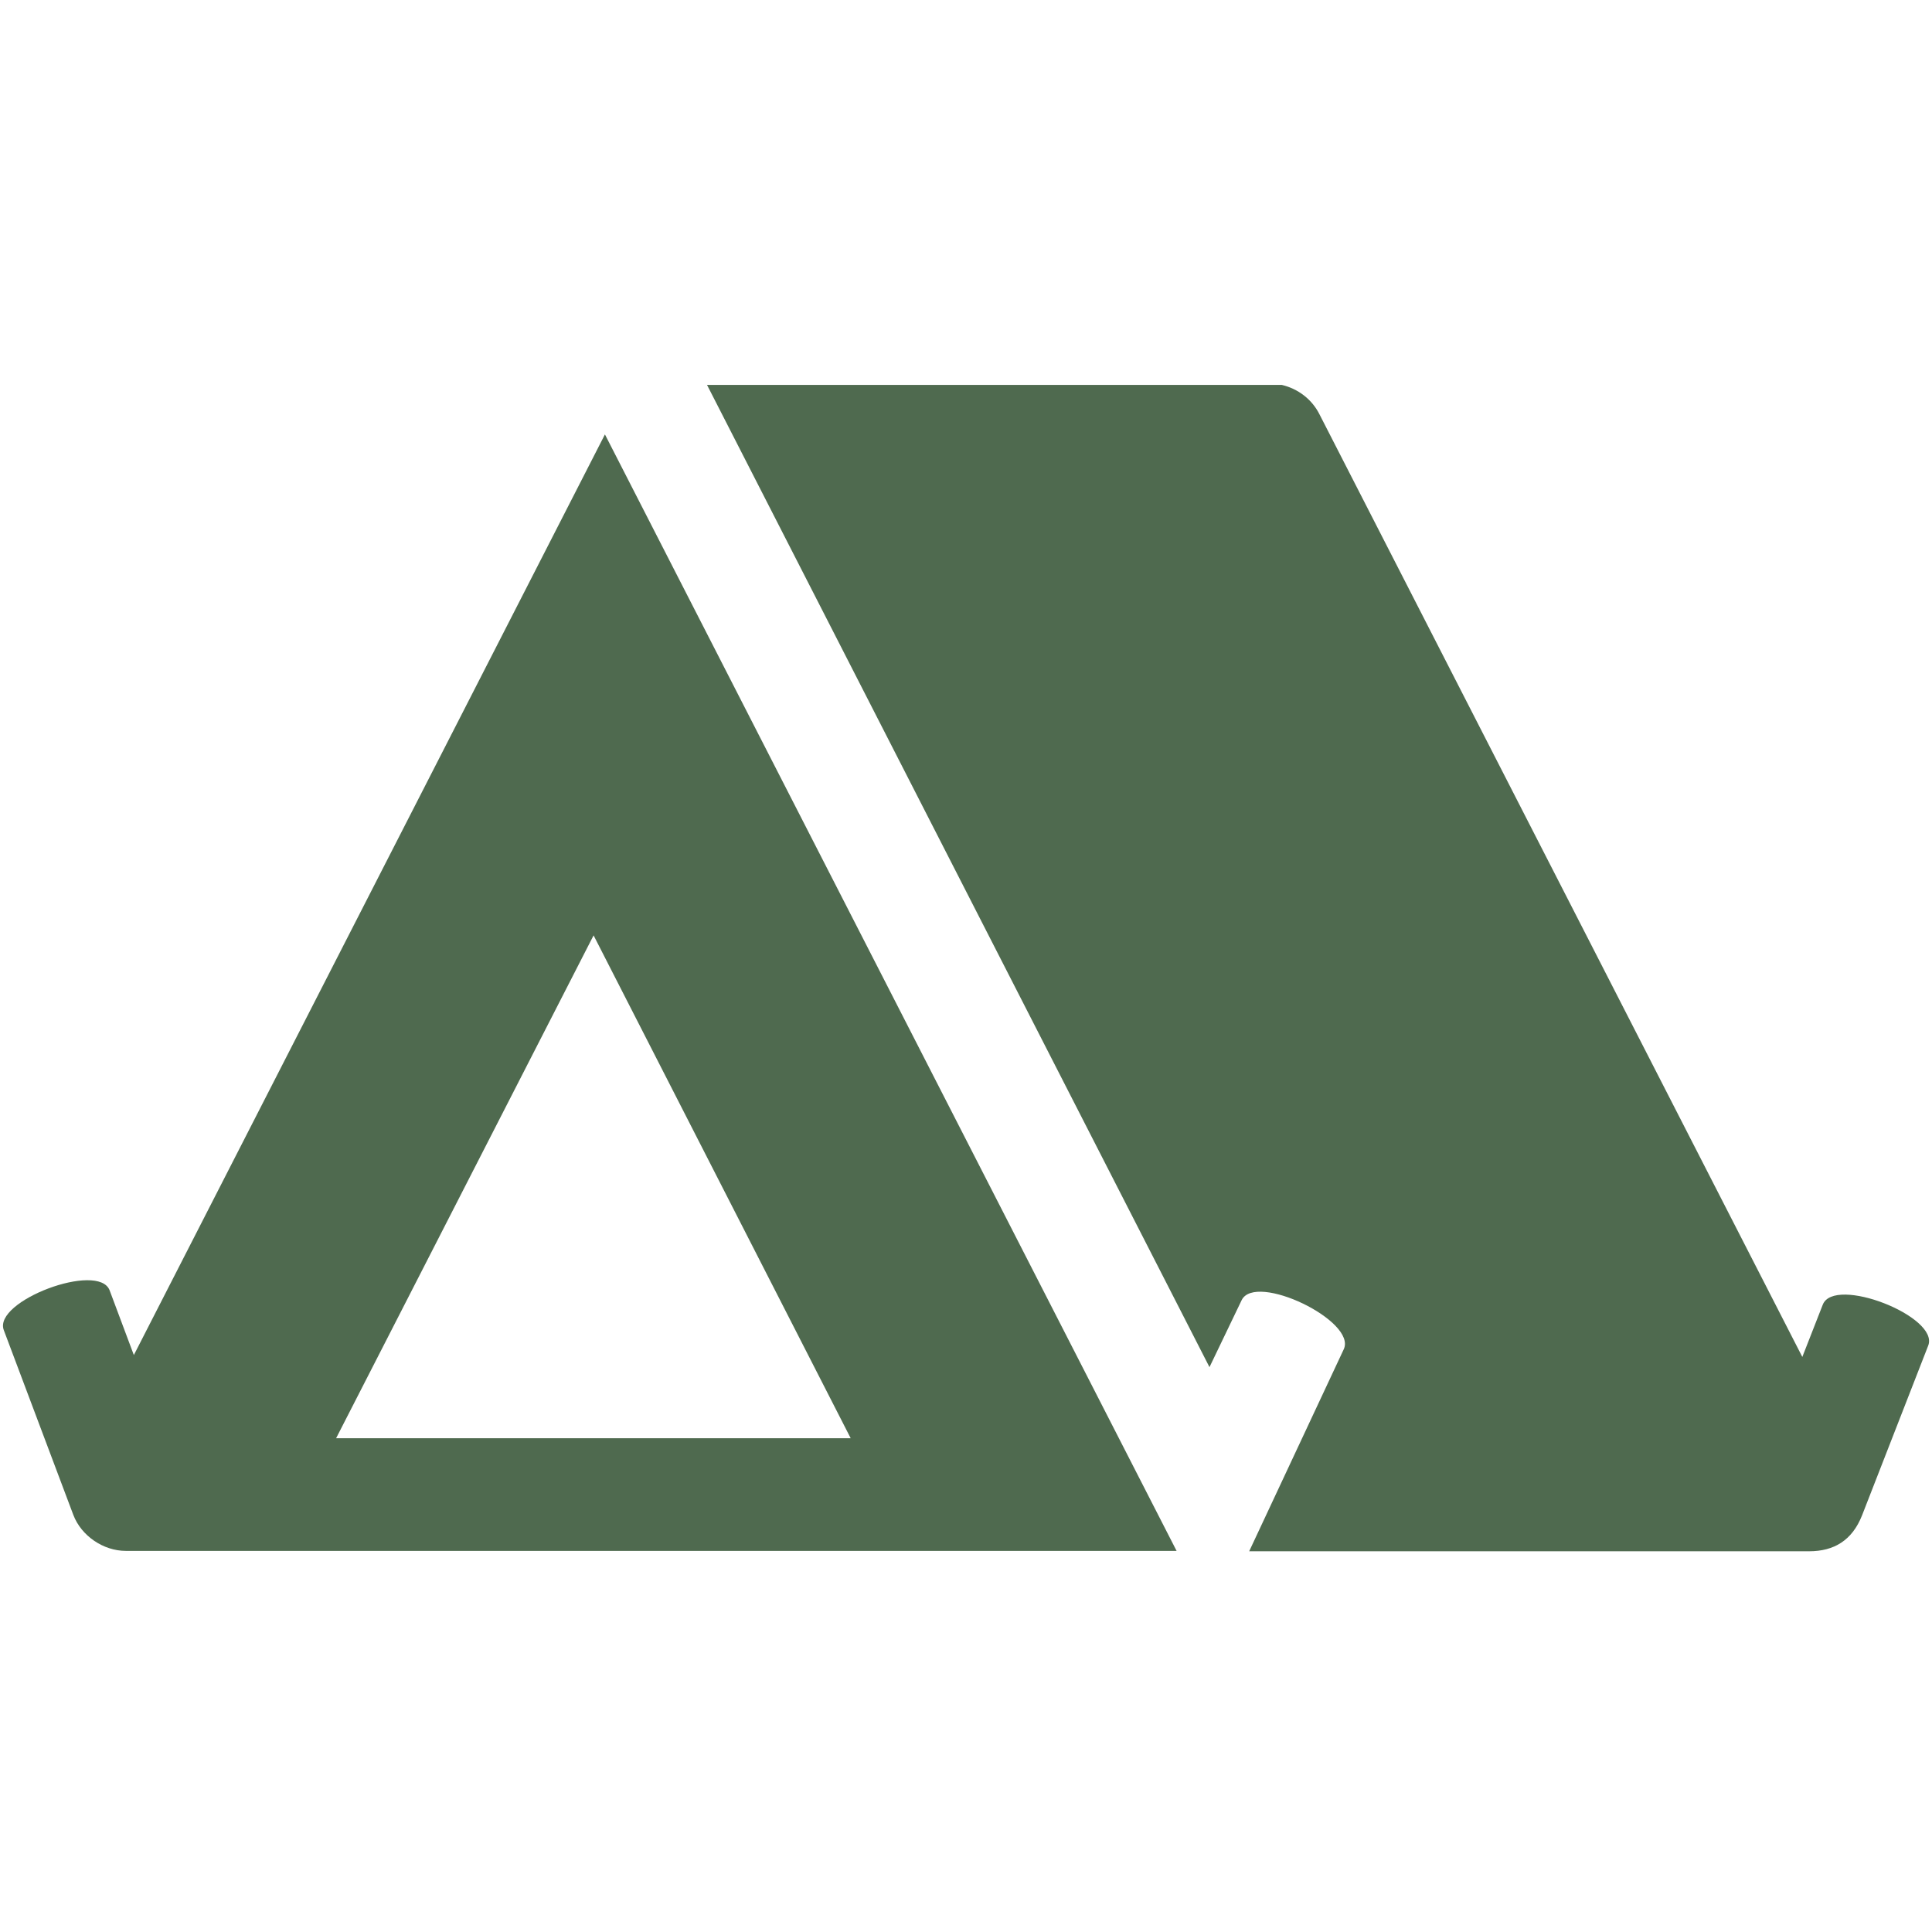 <?xml version="1.0" encoding="utf-8"?>
<!-- Generator: Adobe Illustrator 24.0.2, SVG Export Plug-In . SVG Version: 6.00 Build 0)  -->
<svg version="1.1" id="Layer_1" xmlns="http://www.w3.org/2000/svg" xmlns:xlink="http://www.w3.org/1999/xlink" x="0px" y="0px"
	 viewBox="0 0 511 511" style="enable-background:new 0 0 511 511;" xml:space="preserve">
<style type="text/css">
	.st0{fill:#4f6a4f;}
</style>
<path class="st0" d="M160,114.9L35.4,358.4L29,341.3c-2.9-7.7-30.9,2.8-28,10.5c0,0,18.4,48.9,18.4,48.9c2.1,5.5,7.9,9.5,13.9,9.5
	l277.9,0L160,114.9z M157,247.4l68,133H88.9L157,247.4z"/>
<path class="st0" d="M492.5,400.8l17.5-44.9c3-7.7-24.9-18.6-27.9-10.8l-5.4,13.8L349,109.6c-2-4-5.7-6.8-10-7.8H187l132.9,259.8
	l8.5-17.7c3.6-7.5,30.6,5.5,27,13l-25,53.4h148.1C485.1,410.3,489.9,407.4,492.5,400.8z"/>
</svg>
